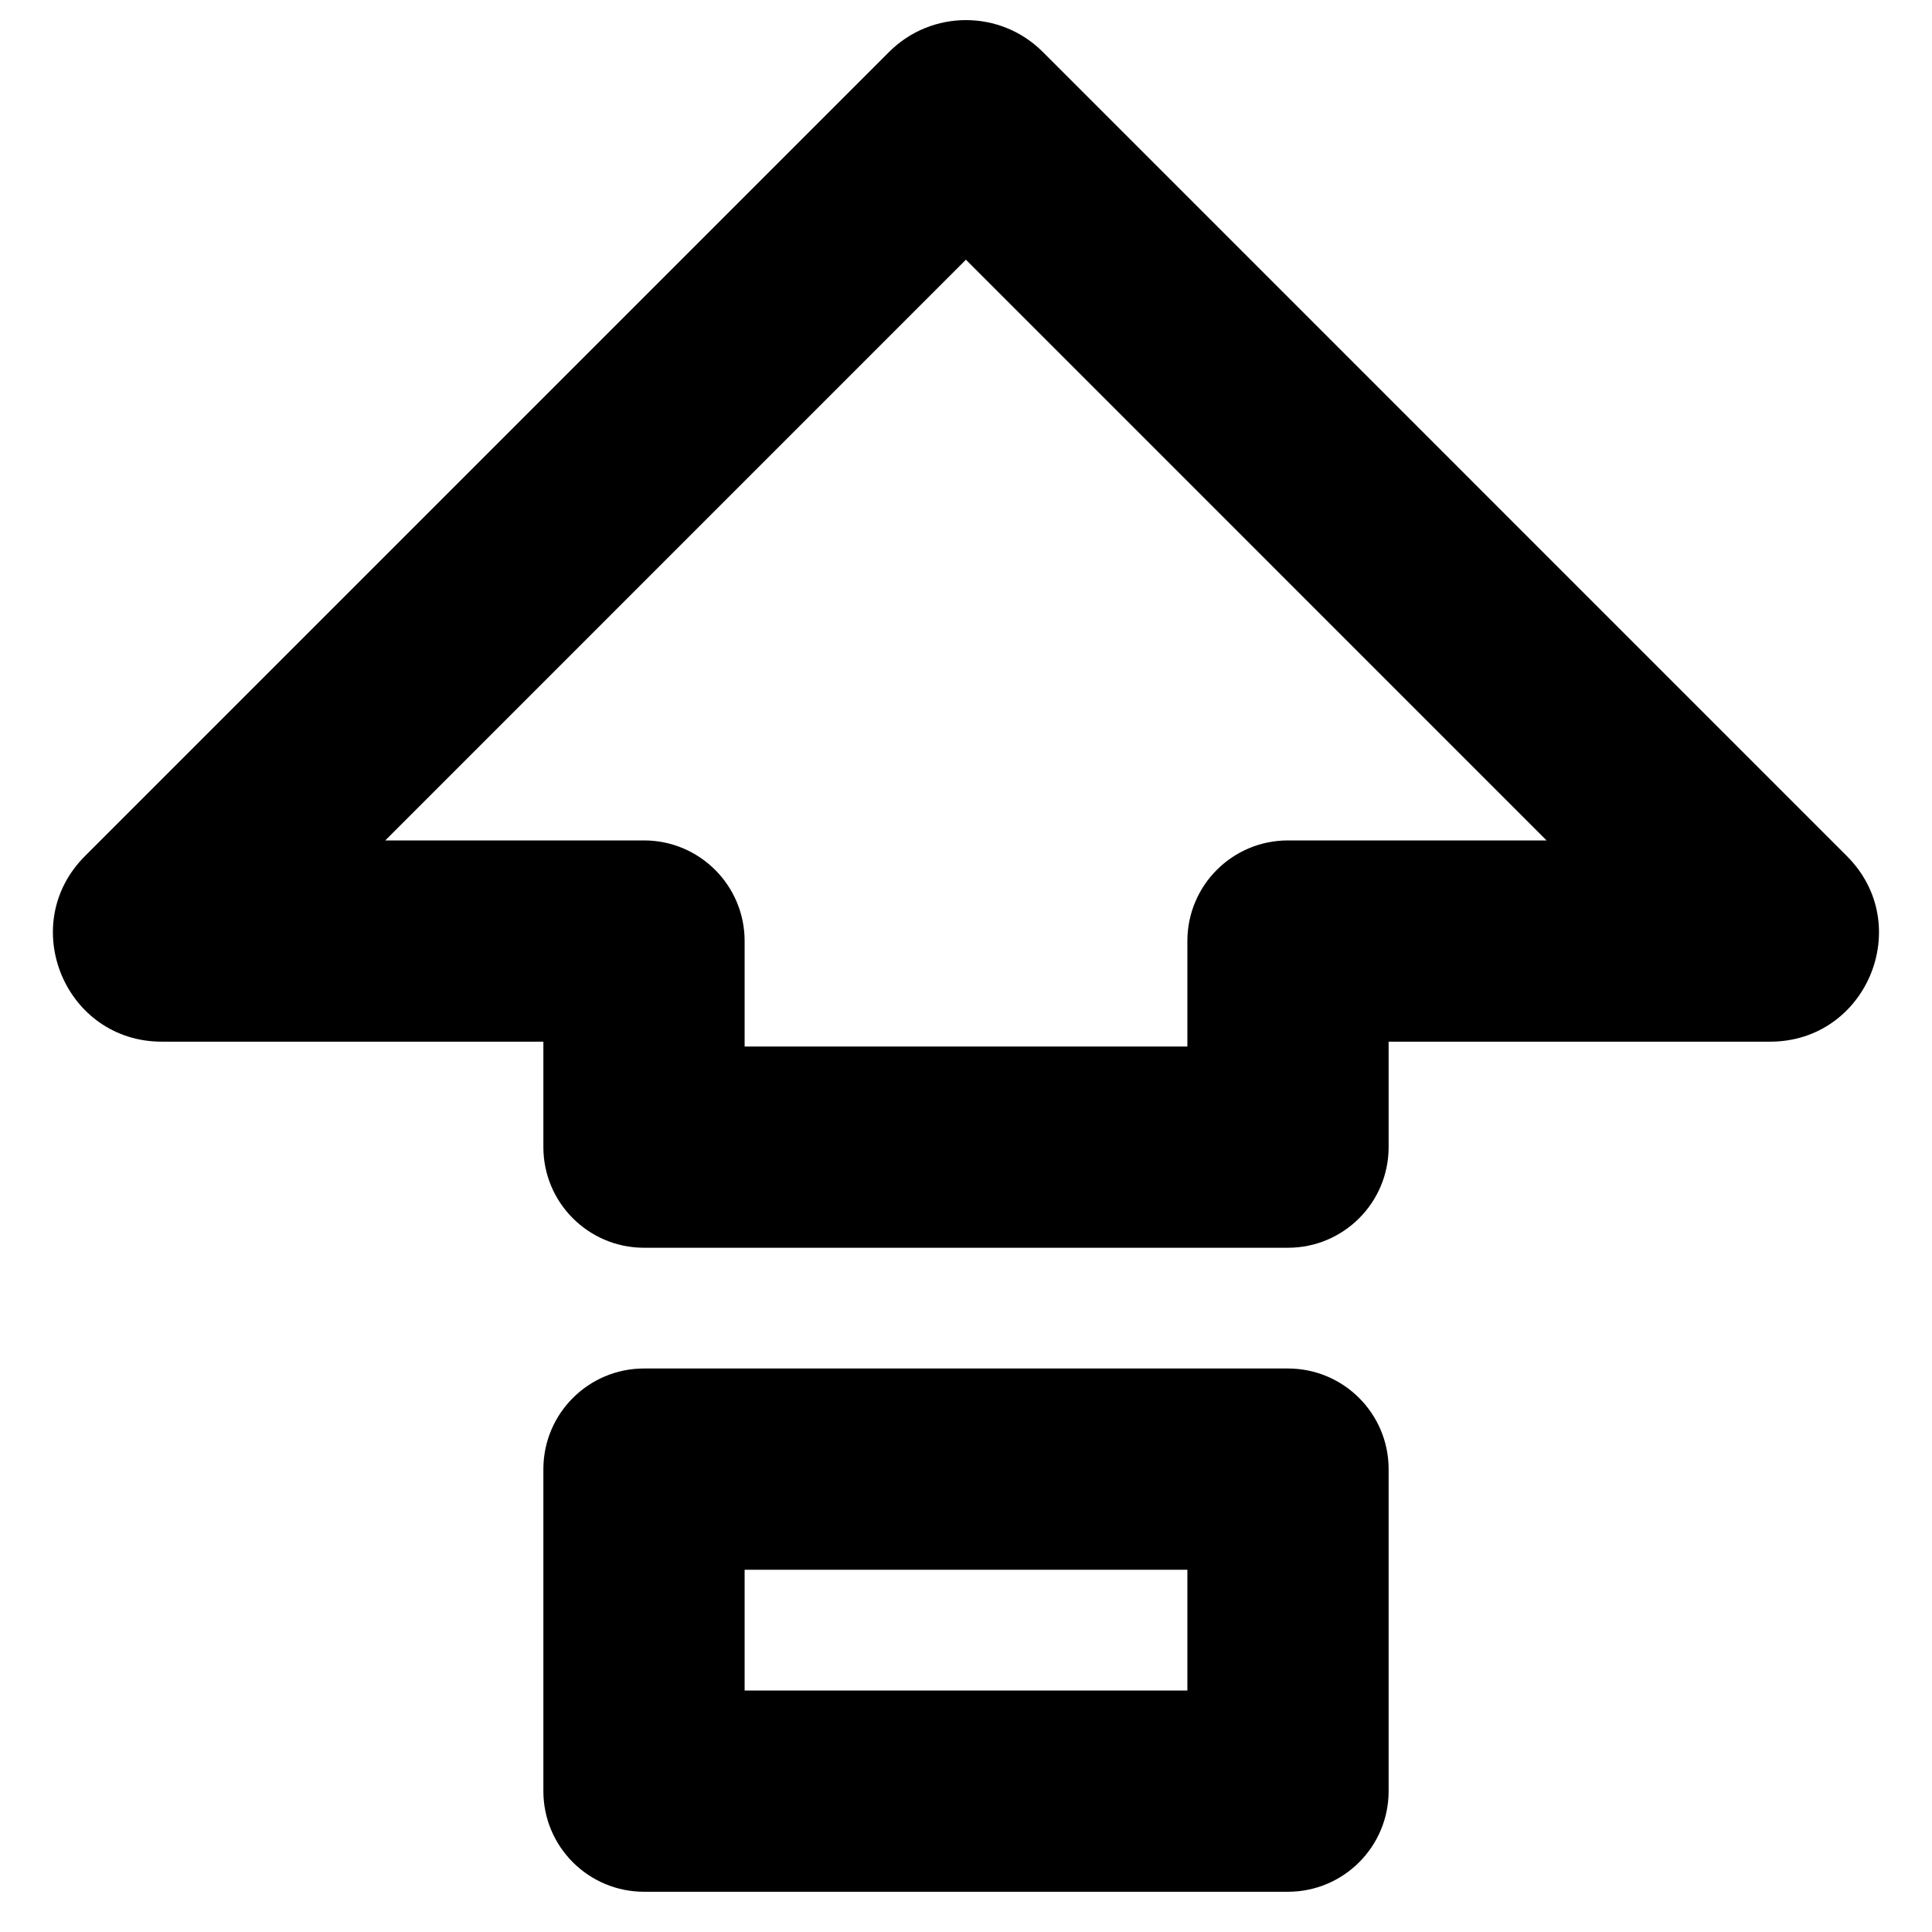 <svg width="24" height="24" viewBox="0 0 24 24" fill="none" xmlns="http://www.w3.org/2000/svg">
<path fill-rule="evenodd" clip-rule="evenodd" d="M12.954 0.645C12.427 0.118 11.572 0.118 11.045 0.645L1.055 10.635C0.205 11.485 0.807 12.94 2.01 12.94H6.75V14.25C6.75 14.94 7.31 15.5 8 15.5H16C16.69 15.5 17.25 14.94 17.25 14.25V12.94H21.989C23.192 12.94 23.794 11.485 22.943 10.635L12.954 0.645ZM11.999 3.226L19.212 10.44H16C15.309 10.44 14.75 10.999 14.75 11.69V13H9.25V11.69C9.25 10.999 8.69 10.44 8 10.44H4.786L11.999 3.226Z" fill="black"/>
<path fill-rule="evenodd" clip-rule="evenodd" d="M17.25 18.25C17.25 17.56 16.69 17 16 17H8C7.31 17 6.75 17.56 6.75 18.25V22.25C6.75 22.94 7.31 23.5 8 23.5H16C16.69 23.5 17.25 22.94 17.25 22.25V18.25ZM14.75 19.5V21H9.25V19.5H14.75Z" fill="black"/>
</svg>
